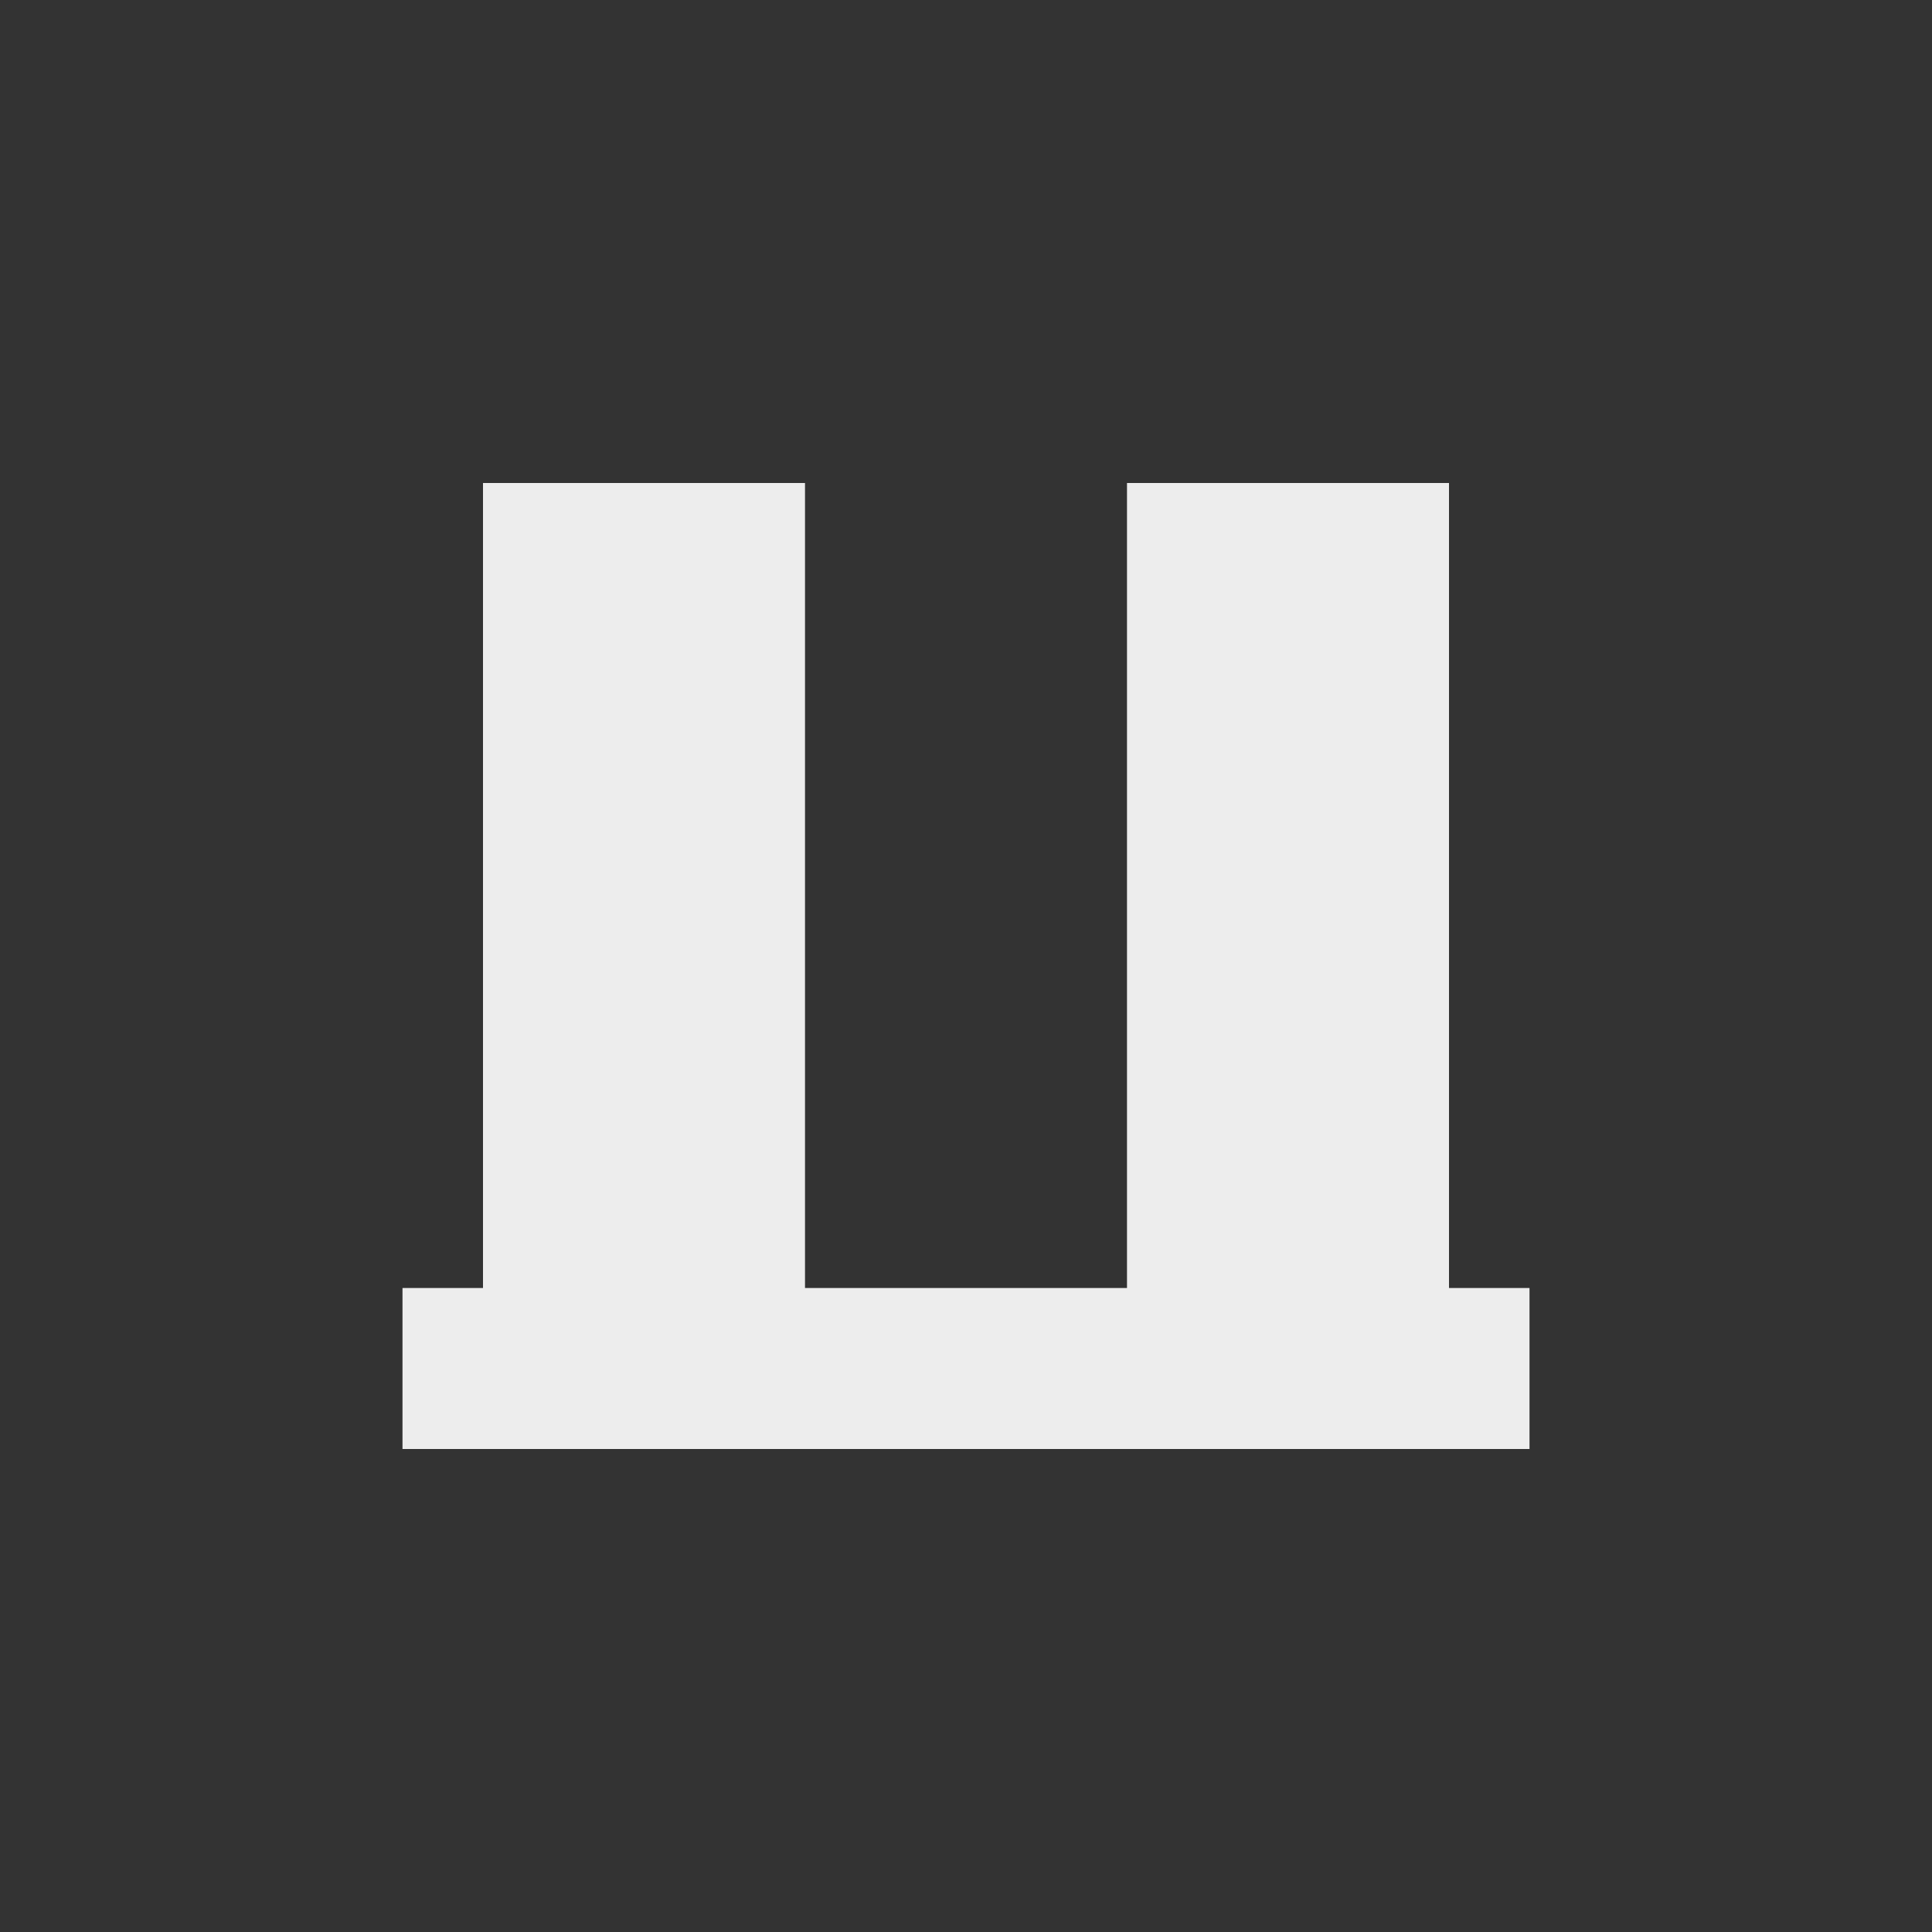 <svg xmlns="http://www.w3.org/2000/svg" width="24" height="24" viewBox="0 0 24 24">
 <rect x="0" y="0" width="24" height="24" fill="#333333" stroke="none"/>
 <defs>
  <style id="current-color-scheme" type="text/css">
   .ColorScheme-Text { color:#ededed; } .ColorScheme-Highlight { color:#4285f4; }
  </style>
 </defs>
 <path style="fill:currentColor" class="ColorScheme-Text" d="M 2 2 L 2 12 L 1 12 L 1 14 L 15 14 L 15 12 L 14 12 L 14 2 L 10 2 L 10 12 L 6 12 L 6 2 L 2 2 z" transform="translate(4 4)"/>
</svg>
